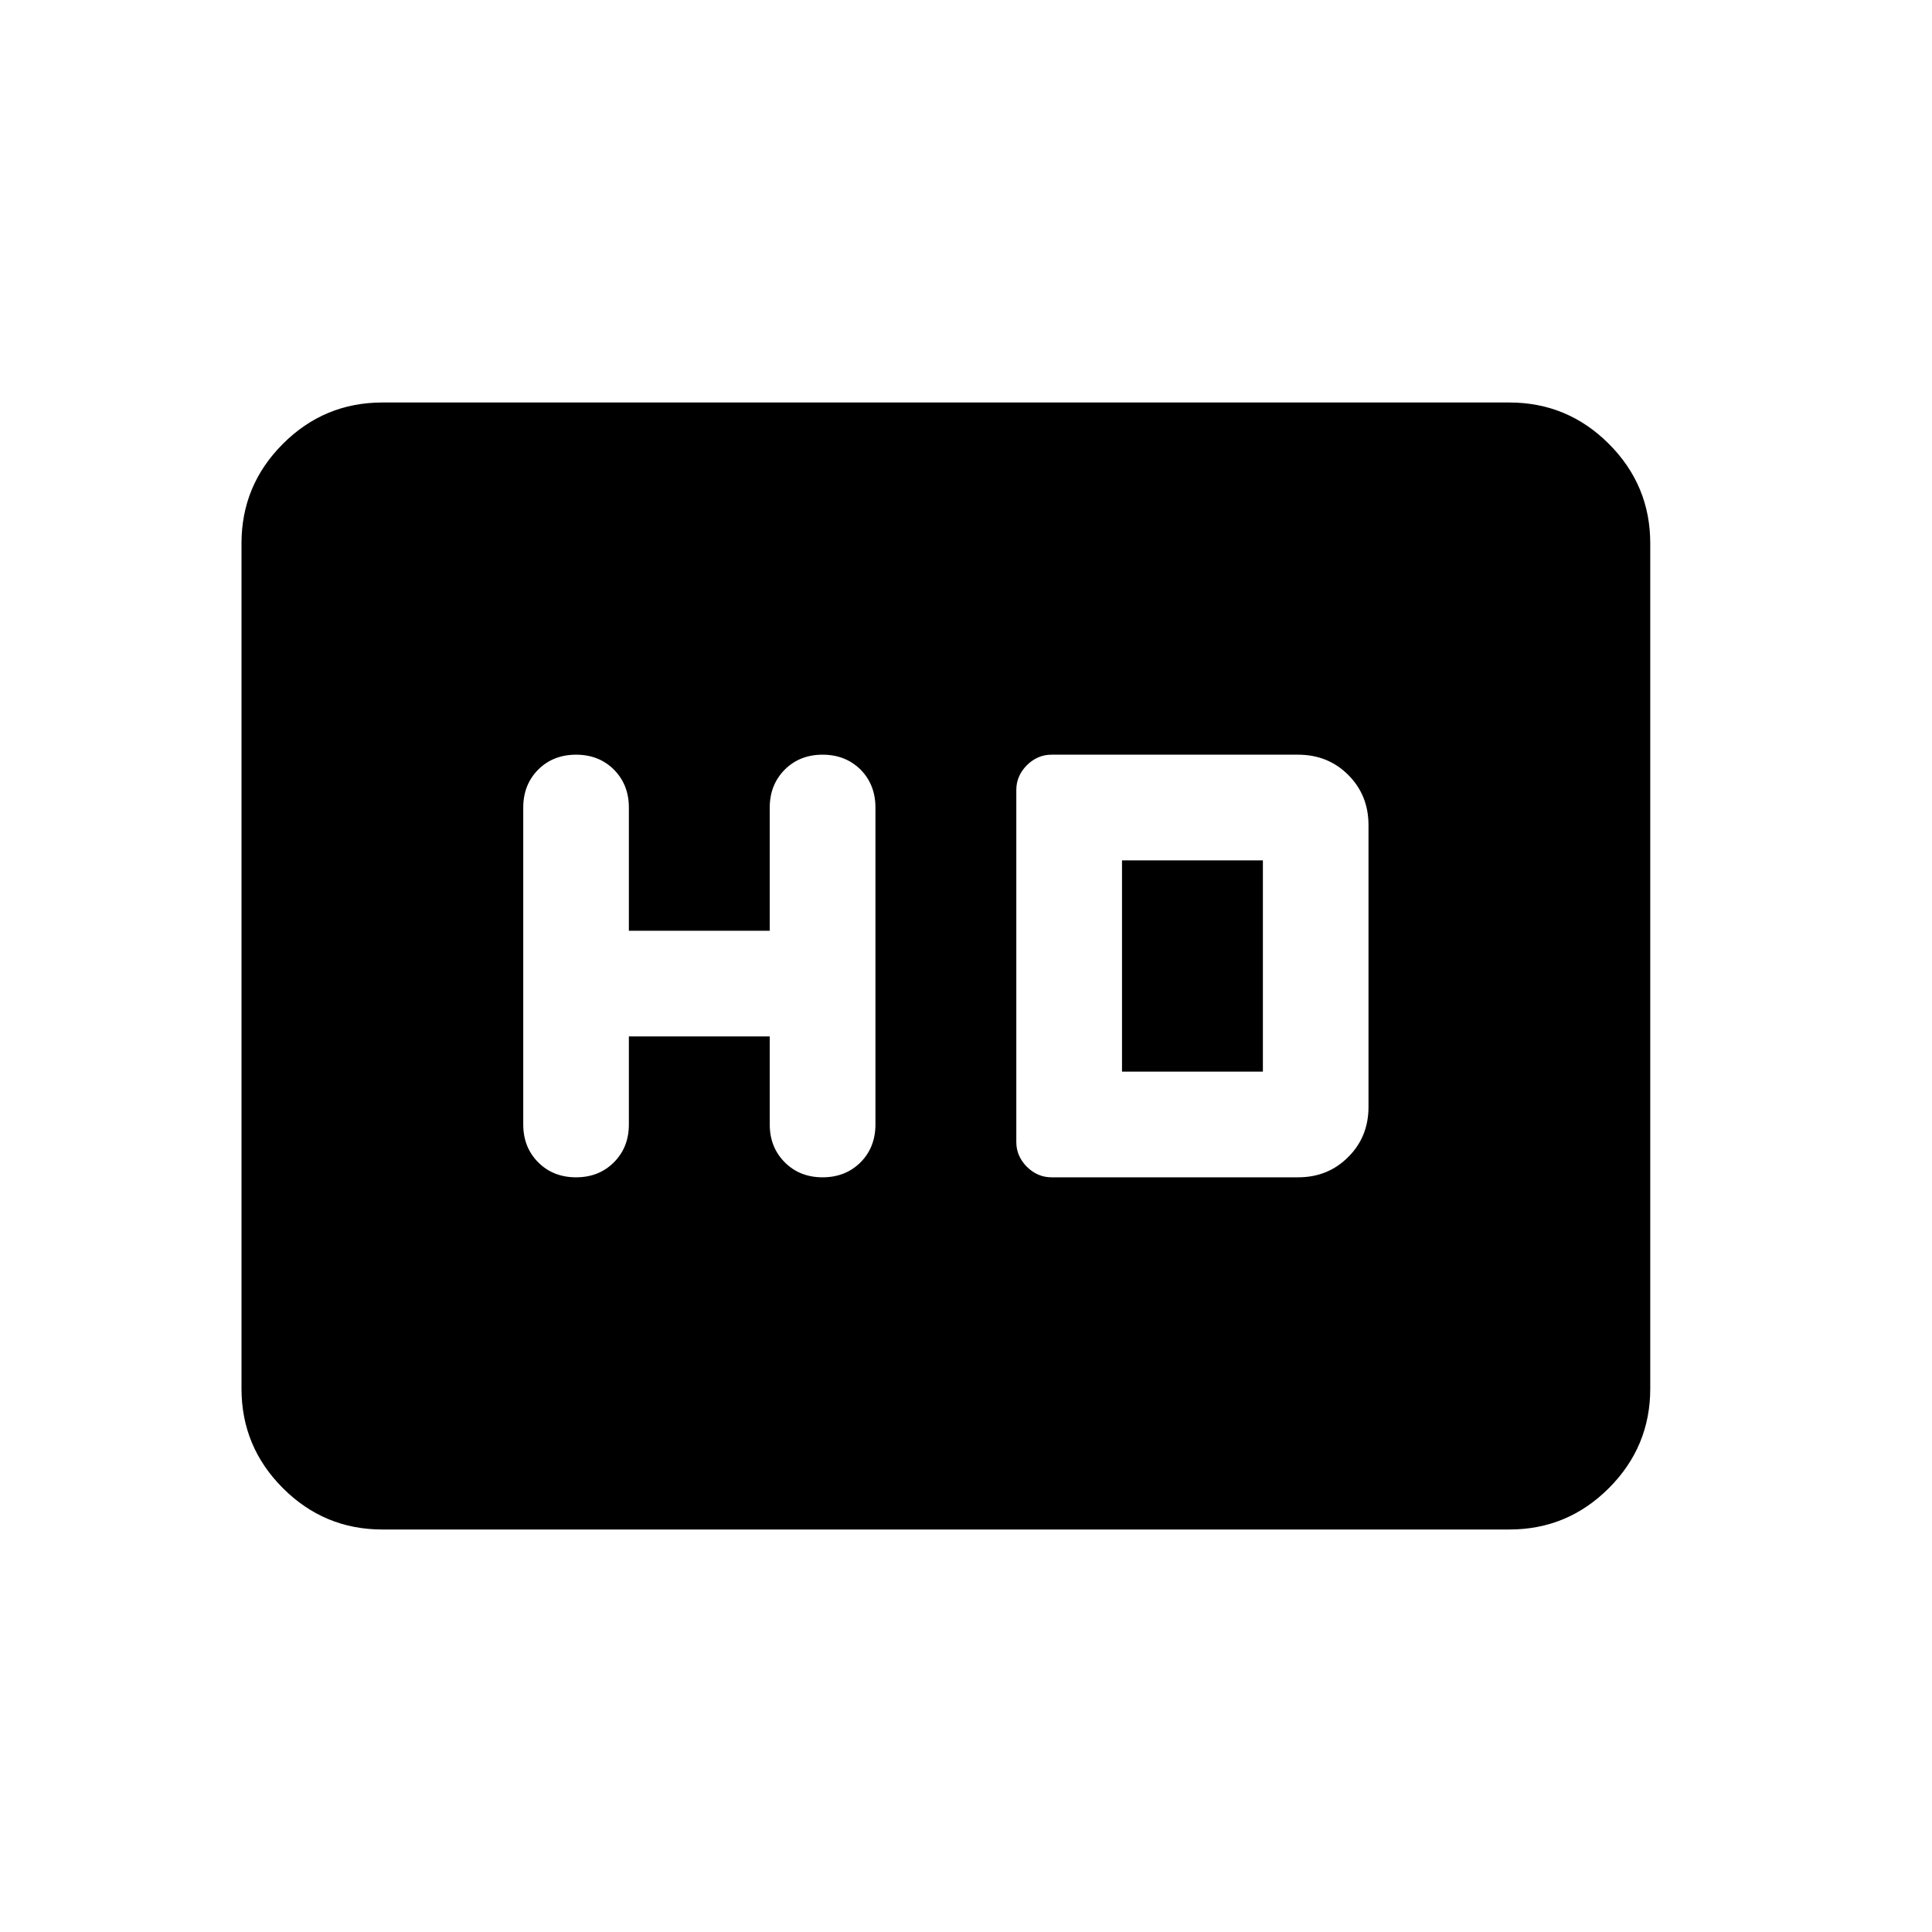 <svg width="24" height="24" viewBox="0 0 24 24" fill="none" xmlns="http://www.w3.org/2000/svg">
<path d="M7.156 14.625C7.346 14.625 7.502 14.563 7.626 14.439C7.75 14.315 7.812 14.158 7.812 13.969V12.875H9.562V13.969C9.562 14.158 9.625 14.315 9.749 14.439C9.873 14.563 10.029 14.625 10.219 14.625C10.408 14.625 10.565 14.563 10.69 14.439C10.813 14.315 10.875 14.158 10.875 13.969V10.031C10.875 9.842 10.813 9.685 10.69 9.56C10.565 9.437 10.408 9.375 10.219 9.375C10.029 9.375 9.873 9.437 9.749 9.56C9.625 9.685 9.562 9.842 9.562 10.031V11.562H7.812V10.031C7.812 9.842 7.75 9.685 7.626 9.56C7.502 9.437 7.346 9.375 7.156 9.375C6.967 9.375 6.81 9.437 6.686 9.56C6.562 9.685 6.5 9.842 6.5 10.031V13.969C6.5 14.158 6.562 14.315 6.686 14.439C6.81 14.563 6.967 14.625 7.156 14.625ZM13.062 14.625H16.125C16.373 14.625 16.581 14.541 16.748 14.373C16.916 14.206 17 13.998 17 13.75V10.25C17 10.002 16.916 9.794 16.748 9.626C16.581 9.459 16.373 9.375 16.125 9.375H13.062C12.946 9.375 12.844 9.419 12.756 9.506C12.669 9.594 12.625 9.696 12.625 9.812V14.188C12.625 14.304 12.669 14.406 12.756 14.494C12.844 14.581 12.946 14.625 13.062 14.625ZM13.938 13.312V10.688H15.688V13.312H13.938ZM4.75 19C4.269 19 3.857 18.829 3.514 18.486C3.171 18.143 3 17.731 3 17.25V6.75C3 6.269 3.171 5.857 3.514 5.514C3.857 5.171 4.269 5 4.75 5H18.75C19.231 5 19.643 5.171 19.986 5.514C20.329 5.857 20.5 6.269 20.5 6.75V17.25C20.5 17.731 20.329 18.143 19.986 18.486C19.643 18.829 19.231 19 18.75 19H4.75Z" fill="black"/>
</svg>
